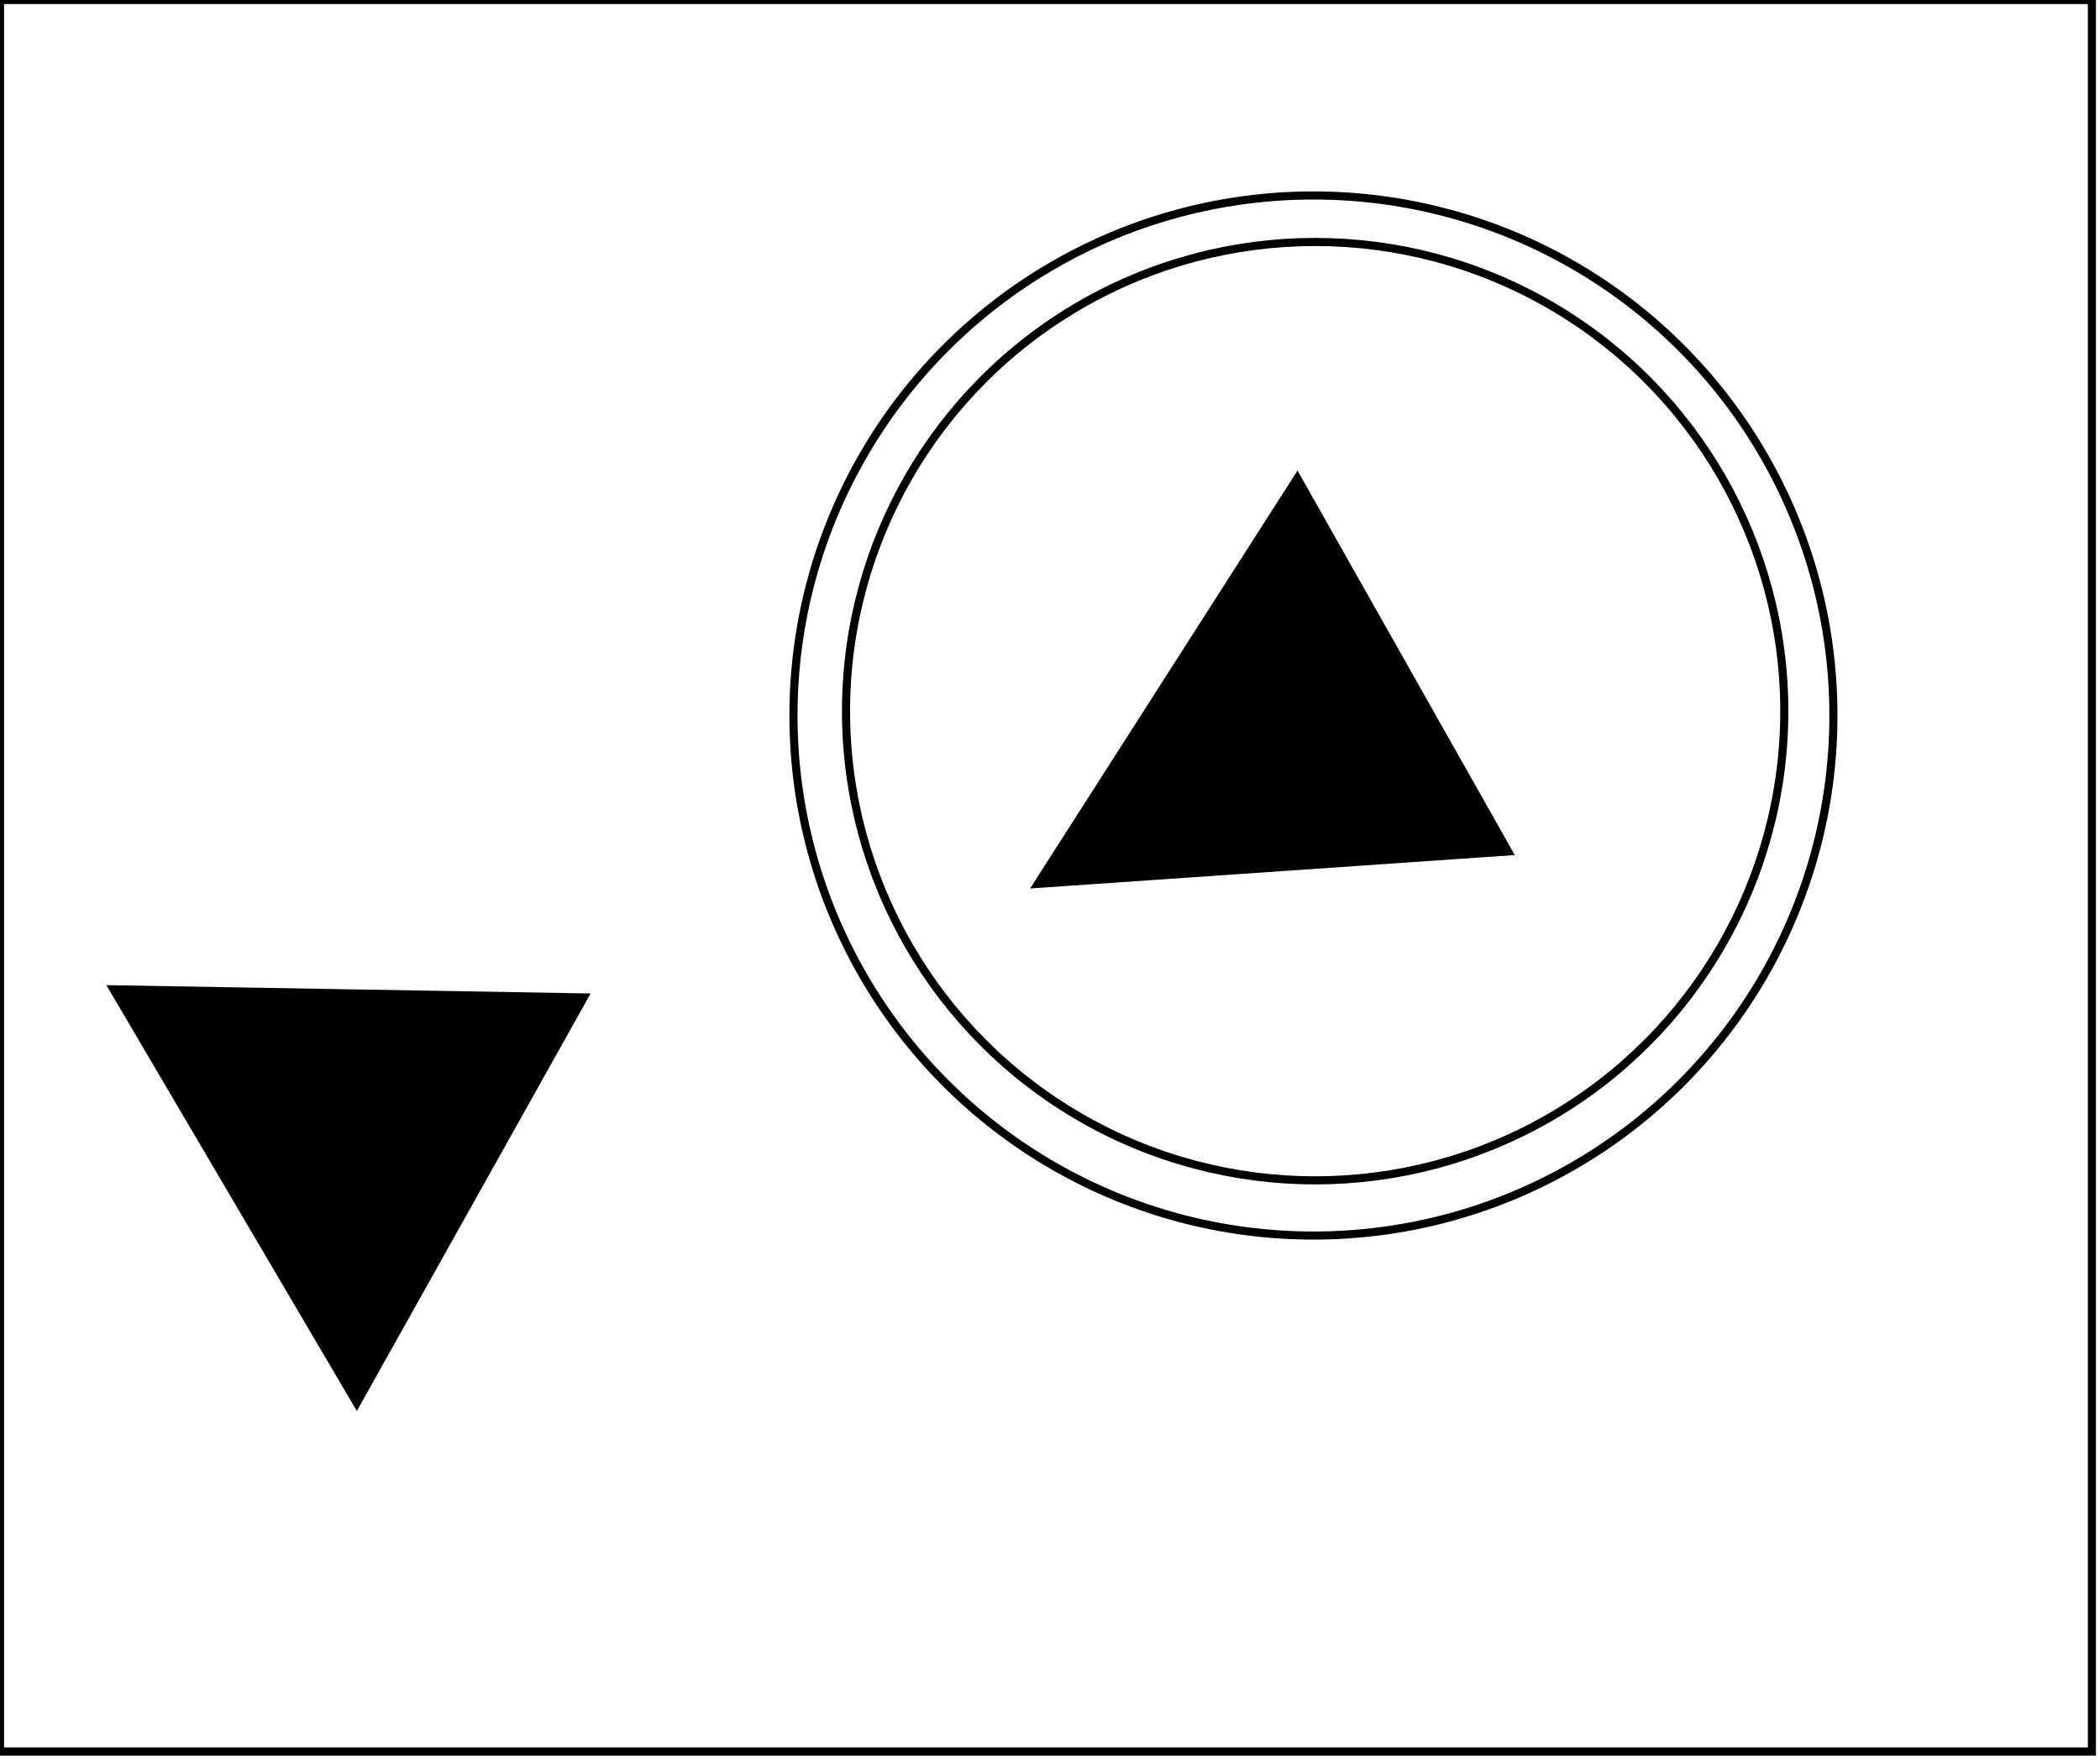<?xml version="1.0" encoding="utf-8" ?>
<svg baseProfile="full" height="217" version="1.1" width="259" xmlns="http://www.w3.org/2000/svg" xmlns:ev="http://www.w3.org/2001/xml-events" xmlns:xlink="http://www.w3.org/1999/xlink"><defs /><rect fill="white" height="217" width="259" x="0" y="0" /><path d="M 24,128 L 46,161 L 63,127 Z" fill="none" stroke="black" stroke-width="1" /><path d="M 14,122 L 72,123 L 44,173 Z" fill="black" stroke="black" stroke-width="1" /><path d="M 178,99 L 159,68 L 138,102 Z" fill="none" stroke="black" stroke-width="1" /><path d="M 160,59 L 186,105 L 128,109 Z" fill="black" stroke="black" stroke-width="1" /><circle cx="162.203" cy="87.7" fill="none" r="57.861" stroke="black" stroke-width="1" /><circle cx="161.991" cy="88.236" fill="none" r="64.131" stroke="black" stroke-width="1" /><path d="M 0,0 L 0,216 L 258,216 L 258,0 Z" fill="none" stroke="black" stroke-width="1" /></svg>